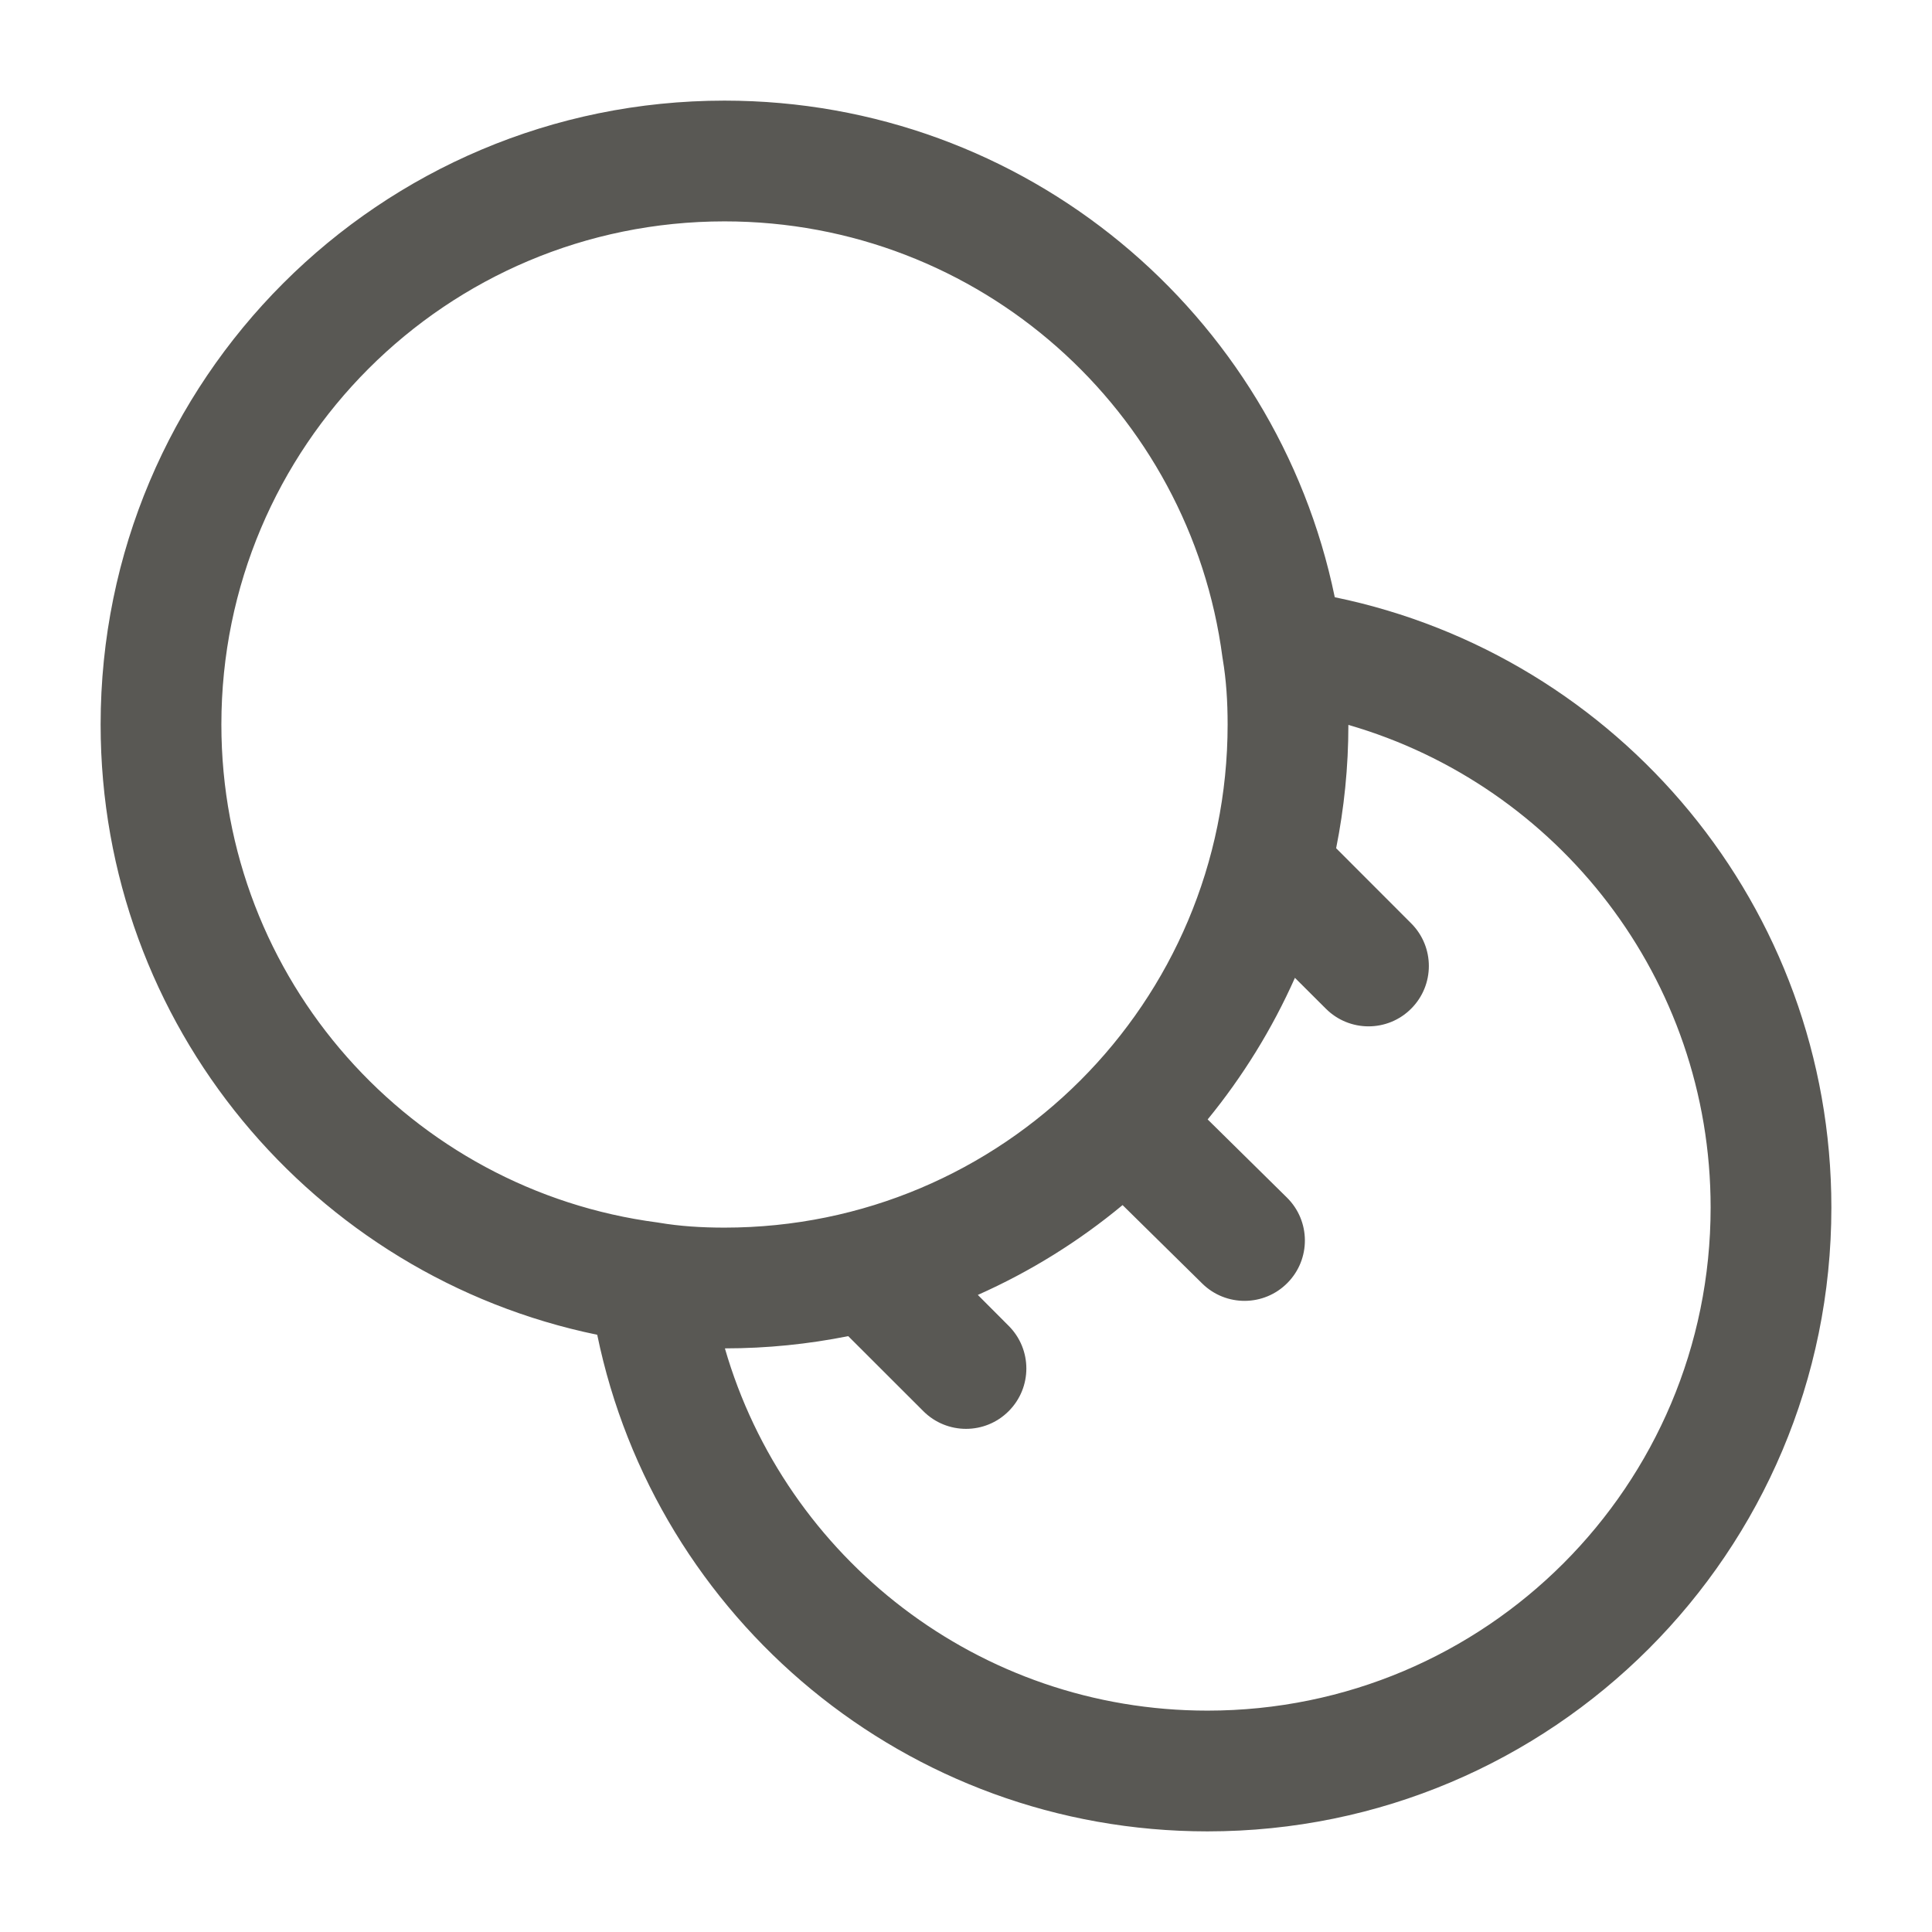 <svg width="24" height="24" viewBox="0 0 24 24" fill="none" xmlns="http://www.w3.org/2000/svg">
<path fill-rule="evenodd" clip-rule="evenodd" d="M9 2.75C5.544 2.75 2.75 5.544 2.75 9C2.75 12.169 5.106 14.785 8.168 15.186C8.176 15.188 8.185 15.189 8.193 15.19C8.443 15.232 8.711 15.25 9 15.25C12.456 15.25 15.25 12.456 15.25 9C15.25 8.711 15.232 8.443 15.19 8.193C15.189 8.185 15.188 8.176 15.186 8.168C14.785 5.106 12.169 2.75 9 2.75ZM1.25 9C1.25 4.716 4.716 1.25 9 1.25C12.738 1.25 15.855 3.894 16.581 7.419C20.107 8.145 22.75 11.262 22.75 15C22.75 19.284 19.284 22.75 15 22.75C11.262 22.75 8.145 20.107 7.419 16.581C3.894 15.855 1.25 12.738 1.25 9ZM9.005 16.75C9.53 16.75 10.042 16.697 10.537 16.598L11.47 17.53C11.763 17.823 12.238 17.823 12.53 17.53C12.823 17.237 12.823 16.763 12.53 16.47L12.147 16.086C12.799 15.796 13.403 15.42 13.945 14.97L14.934 15.944C15.229 16.235 15.704 16.231 15.994 15.936C16.285 15.641 16.281 15.166 15.986 14.876L15.002 13.906C15.437 13.374 15.803 12.783 16.086 12.147L16.47 12.53C16.763 12.823 17.238 12.823 17.53 12.53C17.823 12.237 17.823 11.763 17.53 11.47L16.598 10.537C16.697 10.042 16.75 9.53 16.75 9.005C19.352 9.757 21.25 12.156 21.25 15C21.25 18.456 18.456 21.25 15 21.25C12.156 21.25 9.757 19.352 9.005 16.75Z" fill="#595854"/>
</svg>
